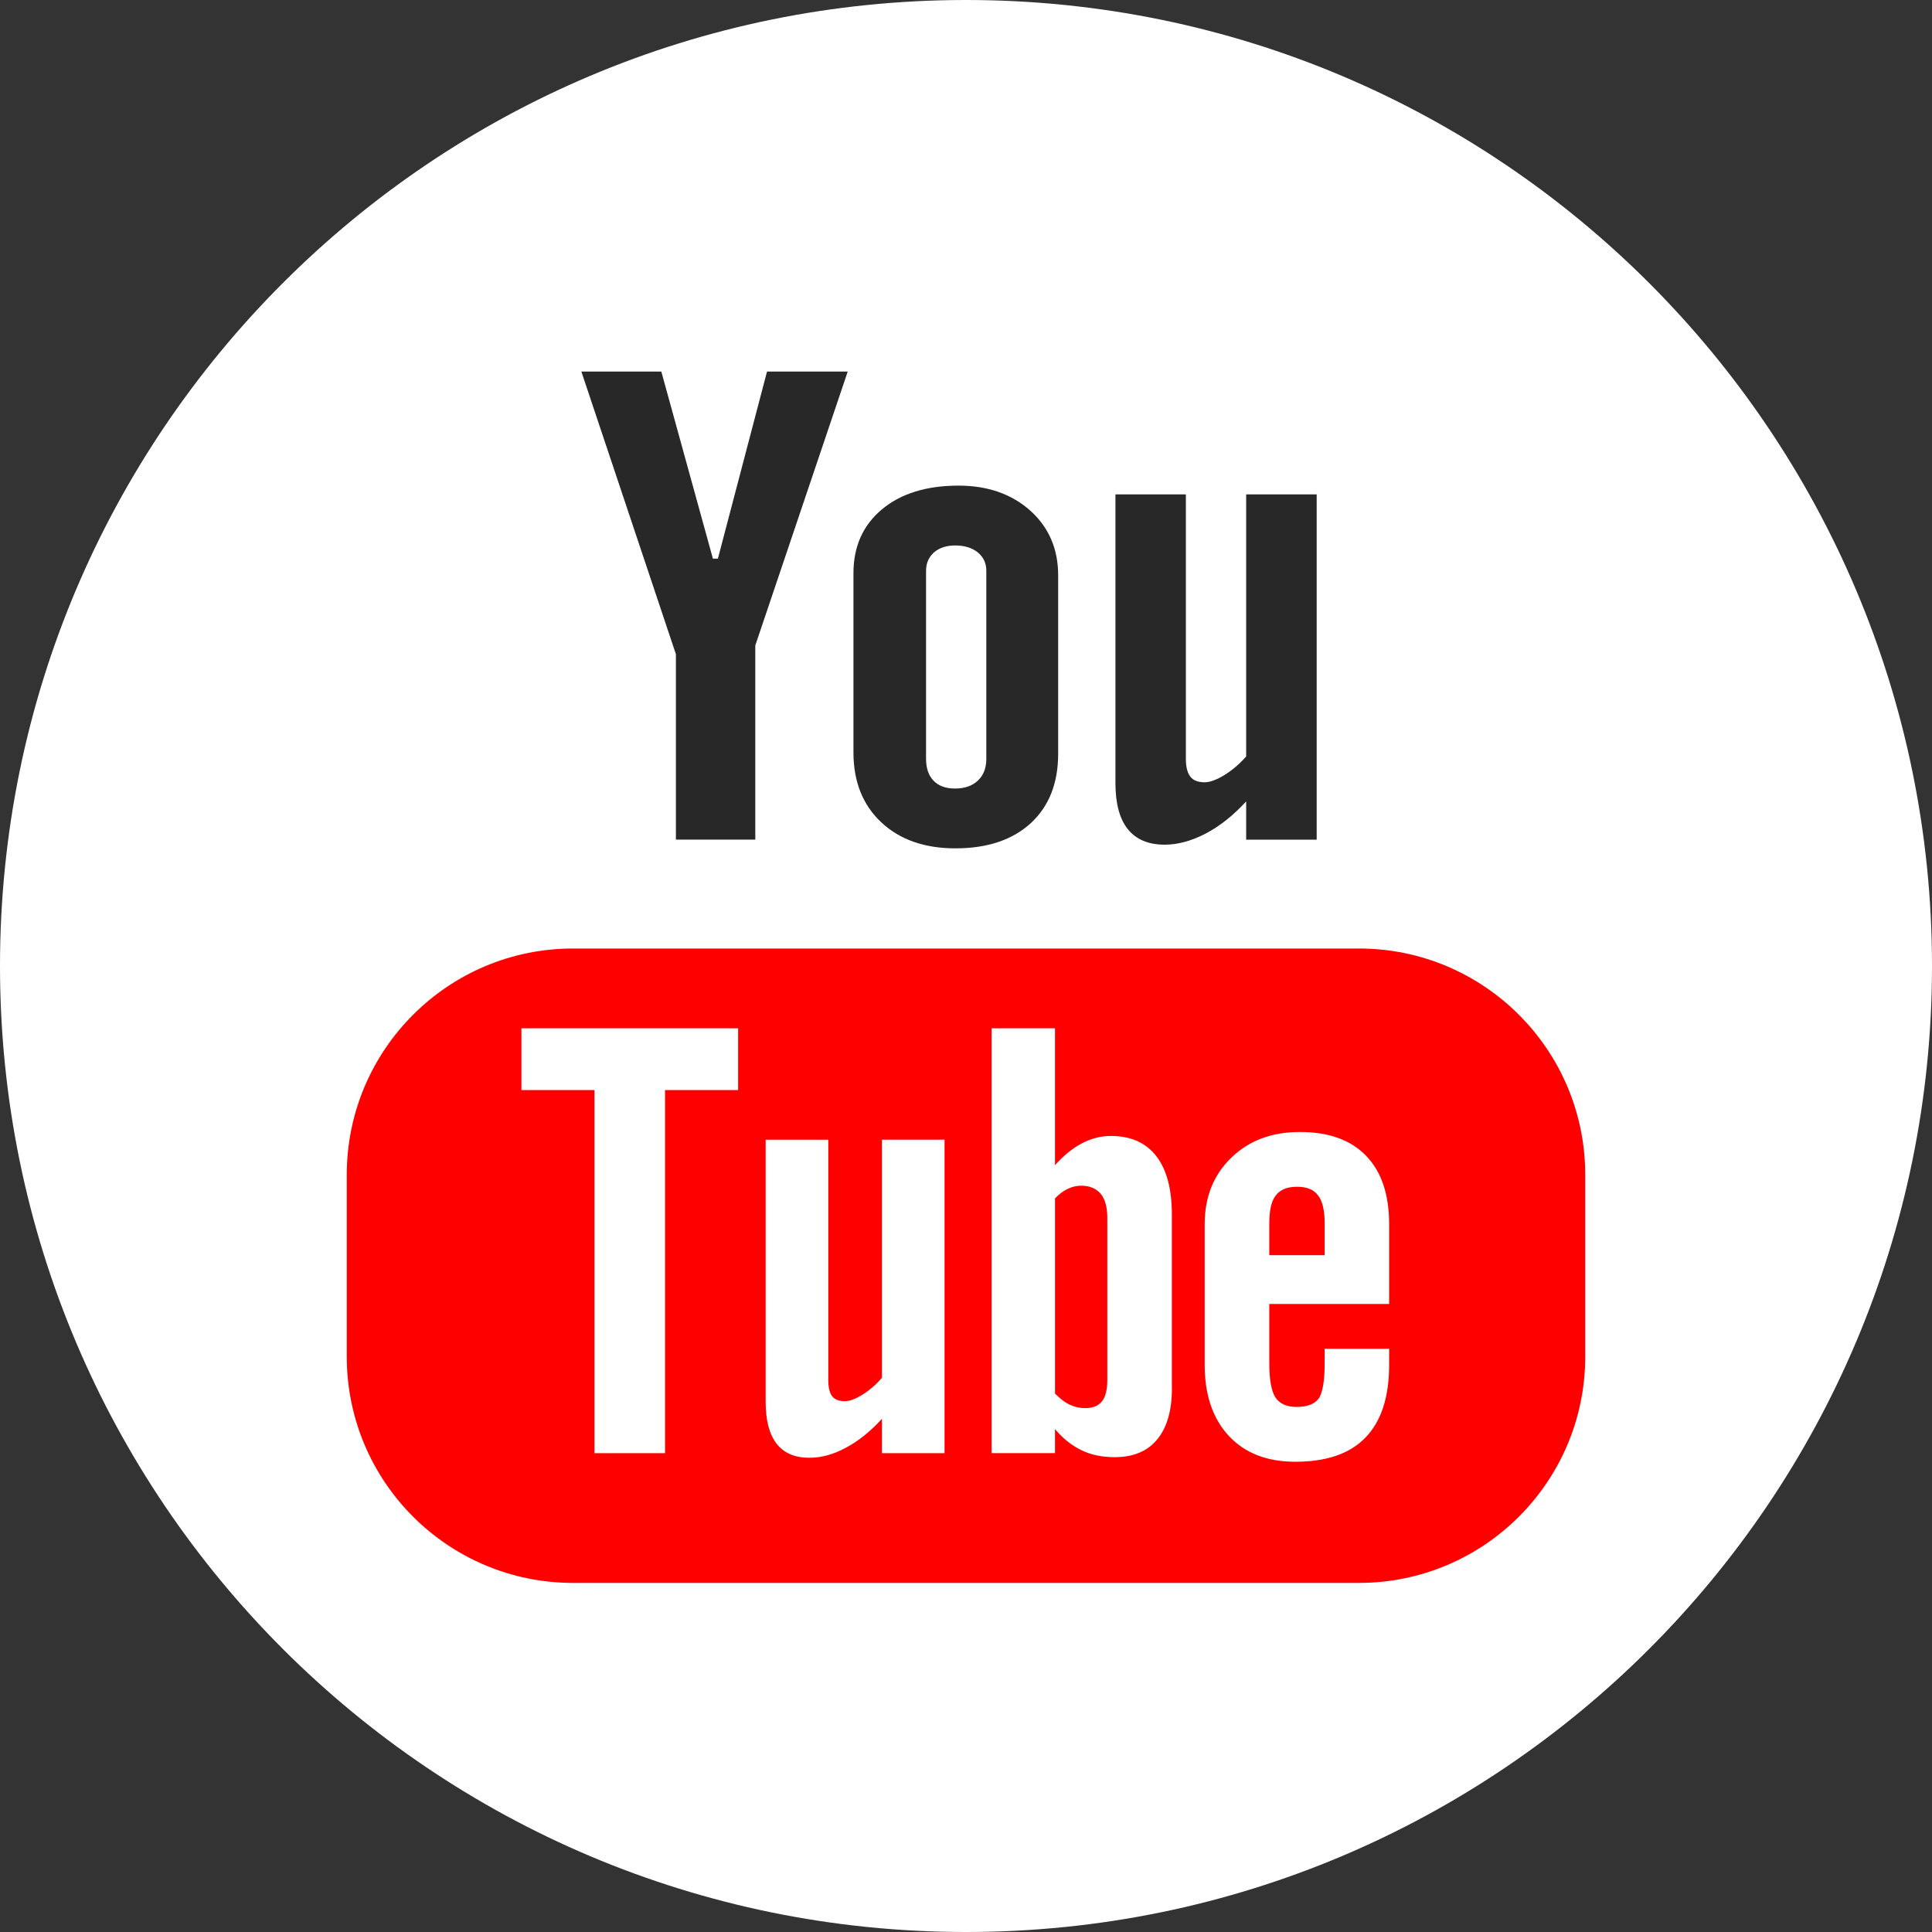 <svg width="78" height="78" viewBox="0 0 78 78" fill="none" xmlns="http://www.w3.org/2000/svg">
<rect x="0" y="0" width="78" height="78" fill="#333333" stroke="none"/>
<path d="M39 78C60.539 78 78 60.539 78 39C78 17.461 60.539 0 39 0C17.461 0 0 17.461 0 39C0 60.539 17.461 78 39 78Z" fill="white"/>
<path d="M54.867 38.29H23.133C18.089 38.29 14 42.383 14 47.426V54.767C14 59.81 18.089 63.902 23.133 63.902H54.867C59.91 63.902 64 59.81 64 54.767V47.426C64 42.383 59.91 38.29 54.867 38.29Z" fill="white"/>
<path d="M54.867 38.294H23.133C18.089 38.294 14 42.387 14 47.43V54.771C14 59.814 18.089 63.906 23.133 63.906H54.867C59.91 63.906 64 59.814 64 54.771V47.43C64 42.387 59.91 38.294 54.867 38.294ZM29.8 44.009H26.85V58.668H24V44.009H21.051V41.515H29.8V44.009ZM38.134 58.668H35.606V57.282C35.136 57.795 34.652 58.186 34.146 58.45C33.64 58.725 33.152 58.854 32.677 58.854C32.09 58.854 31.654 58.667 31.355 58.288C31.061 57.91 30.911 57.349 30.911 56.592V46.013H33.44V55.721C33.44 56.021 33.496 56.236 33.596 56.37C33.706 56.507 33.879 56.57 34.116 56.57C34.3 56.57 34.536 56.483 34.821 56.305C35.107 56.126 35.368 55.902 35.606 55.624V46.012H38.134V58.668ZM47.313 56.056C47.313 56.95 47.114 57.637 46.718 58.116C46.323 58.595 45.746 58.83 44.999 58.83C44.501 58.83 44.059 58.741 43.675 58.555C43.288 58.372 42.924 58.089 42.593 57.698V58.667H40.034V41.515H42.593V47.04C42.935 46.657 43.297 46.361 43.676 46.162C44.062 45.959 44.45 45.861 44.844 45.861C45.644 45.861 46.254 46.128 46.676 46.668C47.1 47.207 47.311 47.997 47.311 49.033V56.056H47.313ZM56.083 52.645H51.245V55.03C51.245 55.695 51.326 56.157 51.492 56.415C51.661 56.674 51.945 56.801 52.35 56.801C52.77 56.801 53.06 56.692 53.23 56.474C53.393 56.253 53.48 55.774 53.48 55.03V54.454H56.083V55.103C56.083 56.4 55.768 57.378 55.129 58.037C54.5 58.691 53.552 59.015 52.292 59.015C51.157 59.015 50.263 58.669 49.614 57.974C48.967 57.283 48.636 56.324 48.636 55.104V49.42C48.636 48.326 48.997 47.426 49.714 46.736C50.428 46.046 51.349 45.701 52.481 45.701C53.641 45.701 54.531 46.02 55.151 46.66C55.772 47.302 56.083 48.219 56.083 49.419V52.645Z" fill="#FF0000"/>
<path d="M52.374 47.913C51.971 47.913 51.683 48.026 51.508 48.263C51.328 48.485 51.245 48.865 51.245 49.397V50.676H53.48V49.397C53.48 48.865 53.391 48.484 53.214 48.263C53.043 48.028 52.759 47.913 52.374 47.913Z" fill="#FF0000"/>
<path d="M43.651 47.87C43.472 47.87 43.29 47.91 43.116 47.993C42.939 48.073 42.765 48.207 42.594 48.38V56.264C42.797 56.467 42.998 56.624 43.193 56.714C43.388 56.801 43.59 56.85 43.805 56.85C44.116 56.85 44.342 56.76 44.488 56.578C44.632 56.399 44.705 56.113 44.705 55.708V49.172C44.705 48.742 44.62 48.42 44.44 48.199C44.255 47.981 43.992 47.87 43.651 47.87Z" fill="#FF0000"/>
<path d="M27.288 33.898H30.493V26.059L34.225 15H30.967L28.983 22.554H28.782L26.699 15H23.471L27.288 26.412V33.898Z" fill="#282828"/>
<path d="M38.568 34.25C39.863 34.25 40.878 33.91 41.618 33.231C42.353 32.55 42.721 31.619 42.721 30.426V23.225C42.721 22.164 42.345 21.29 41.596 20.616C40.842 19.944 39.875 19.606 38.697 19.606C37.402 19.606 36.371 19.926 35.605 20.565C34.84 21.204 34.456 22.062 34.456 23.145V30.371C34.456 31.557 34.83 32.495 35.577 33.198C36.325 33.898 37.324 34.25 38.568 34.25ZM37.388 23.039C37.388 22.736 37.497 22.492 37.71 22.3C37.931 22.113 38.212 22.022 38.56 22.022C38.936 22.022 39.241 22.113 39.474 22.3C39.705 22.492 39.82 22.736 39.82 23.039V30.635C39.82 31.007 39.707 31.303 39.478 31.516C39.25 31.73 38.944 31.835 38.56 31.835C38.184 31.835 37.893 31.733 37.69 31.519C37.489 31.31 37.387 31.016 37.387 30.634V23.039H37.388Z" fill="#282828"/>
<path d="M47.02 34.102C47.556 34.102 48.105 33.949 48.671 33.656C49.243 33.358 49.79 32.923 50.311 32.355V33.899H53.158V19.959H50.311V30.54C50.046 30.843 49.751 31.092 49.435 31.29C49.113 31.485 48.848 31.583 48.639 31.583C48.372 31.583 48.175 31.51 48.06 31.358C47.943 31.212 47.877 30.974 47.877 30.646V19.959H45.033V31.61C45.033 32.44 45.201 33.061 45.531 33.473C45.867 33.891 46.359 34.102 47.02 34.102Z" fill="#282828"/>
</svg>
